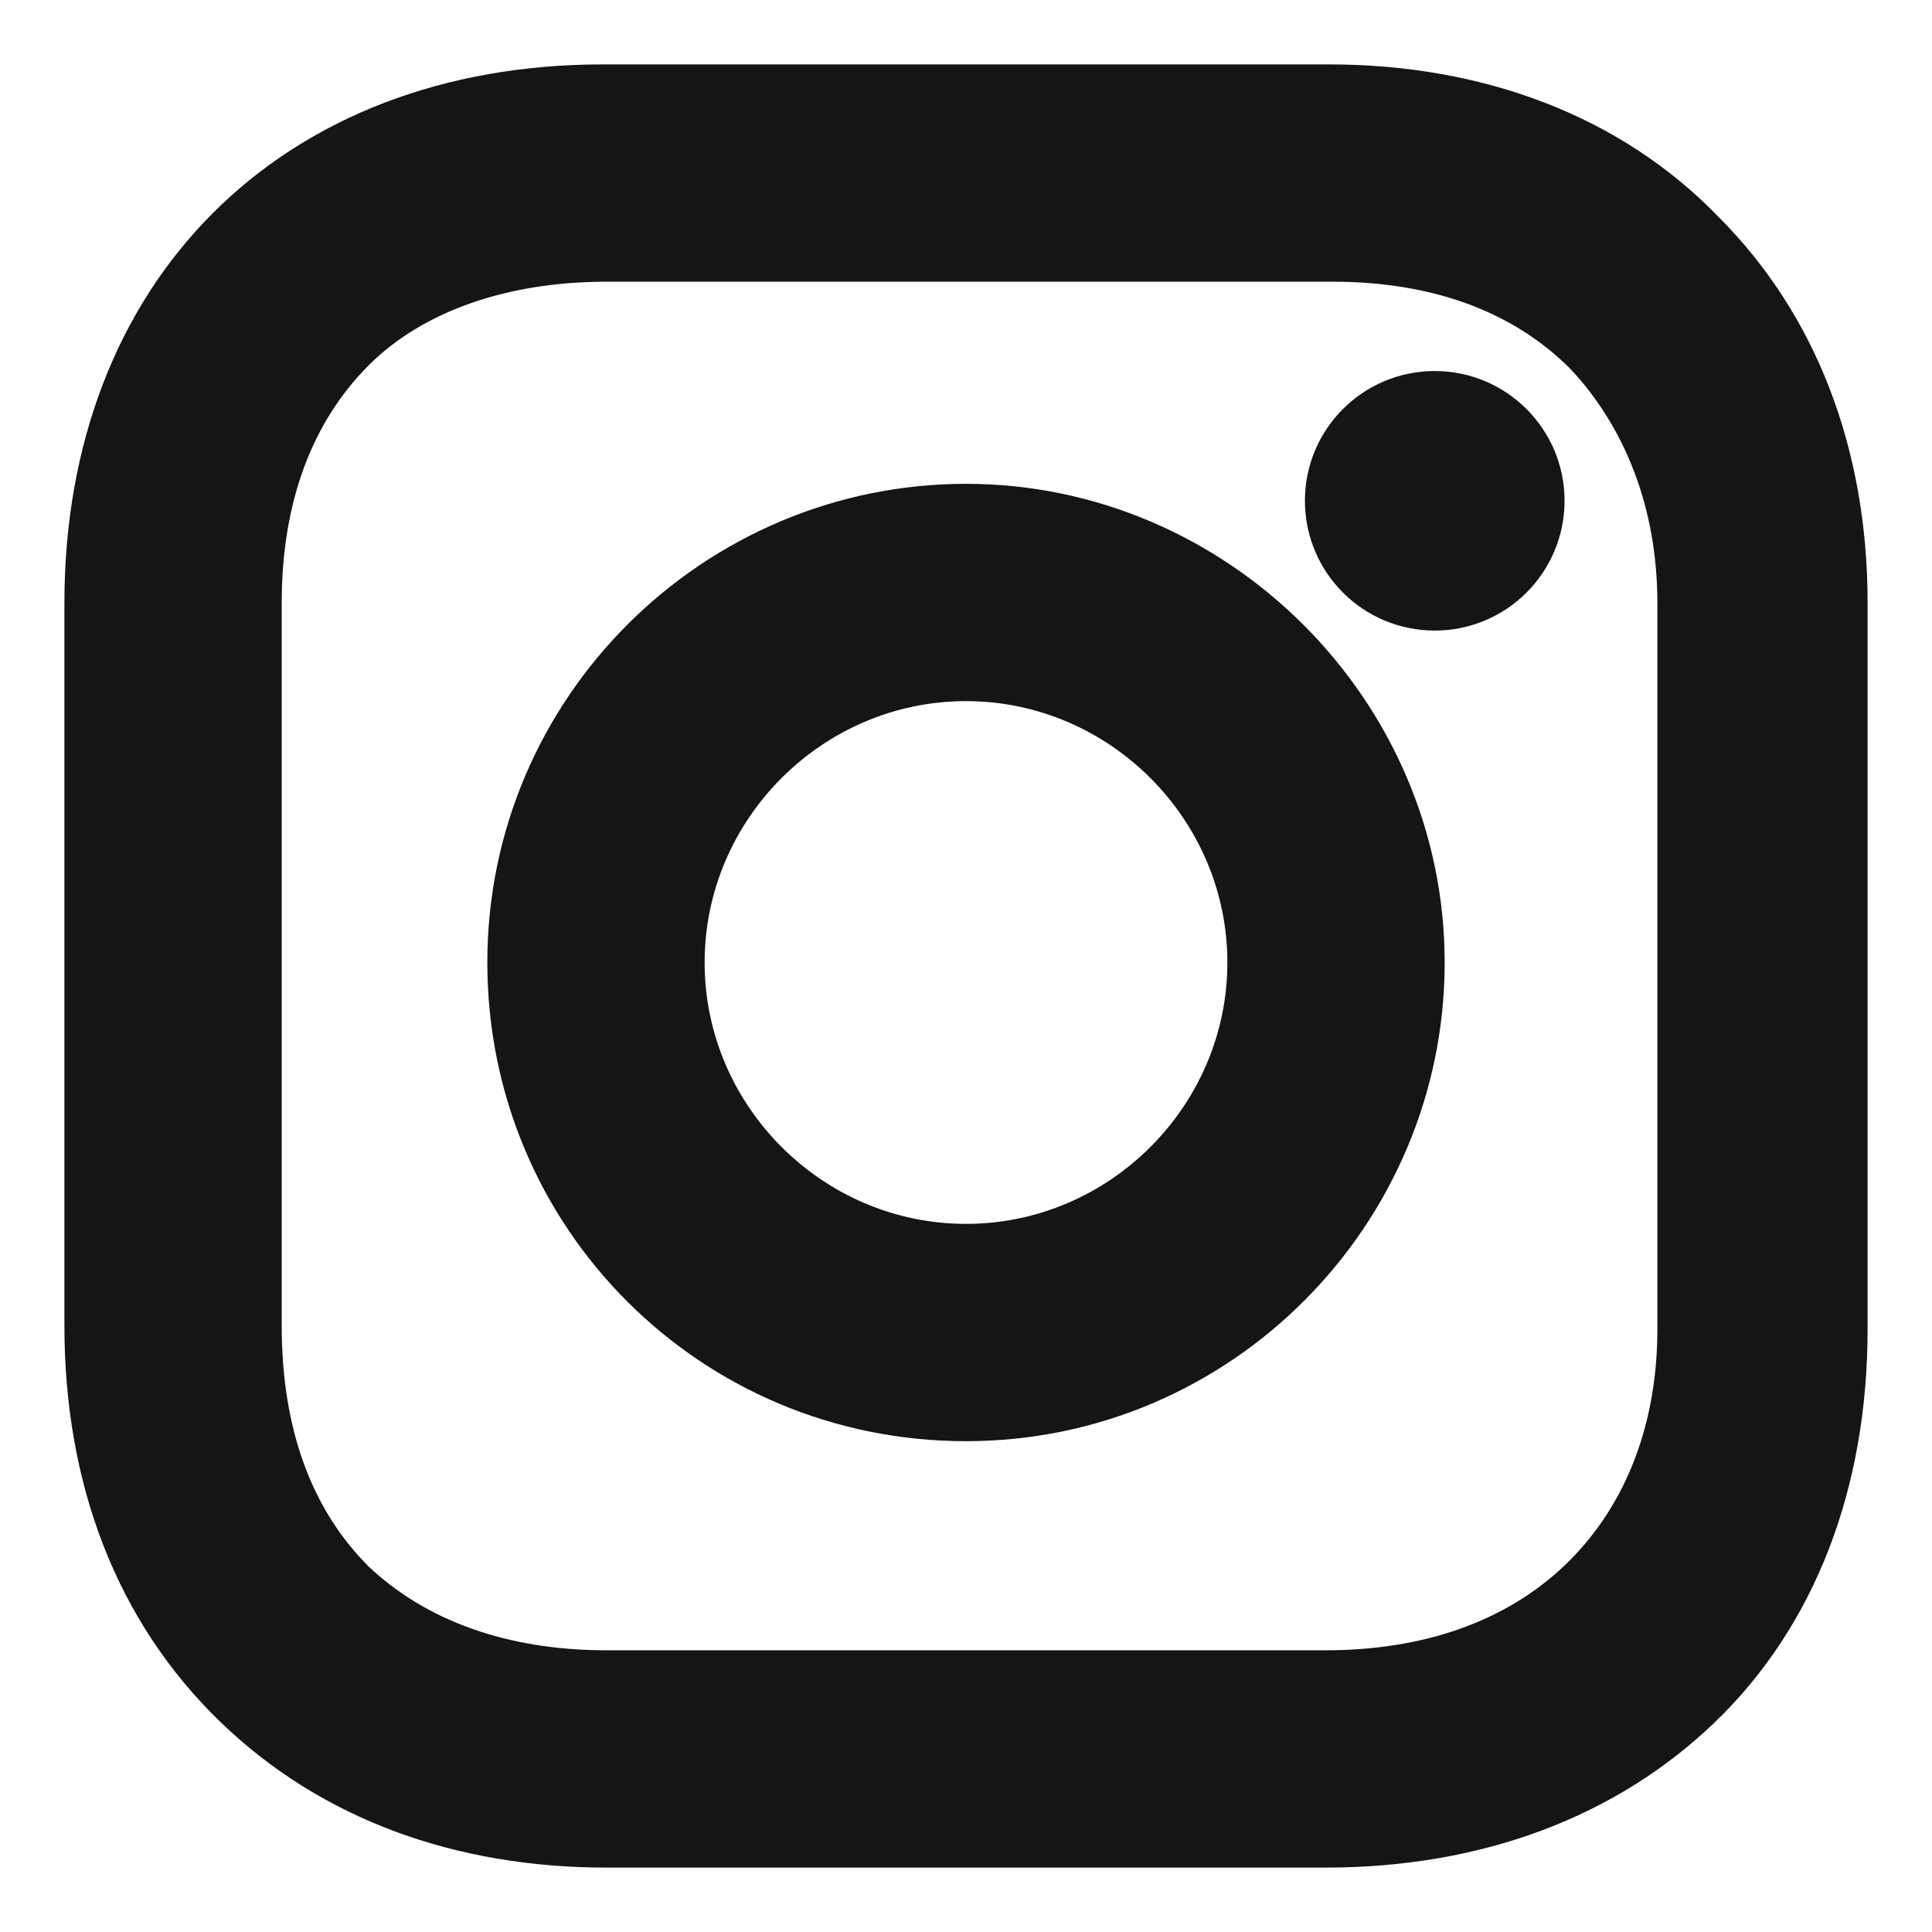 <svg width="21" height="21" viewBox="0 0 21 21" fill="none" xmlns="http://www.w3.org/2000/svg">
<path d="M10.5 5.409C7.736 5.409 5.447 7.658 5.447 10.462C5.447 13.264 7.697 15.515 10.5 15.515C13.303 15.515 15.553 13.225 15.553 10.462C15.553 7.697 13.264 5.409 10.5 5.409ZM10.5 13.453C8.859 13.453 7.509 12.103 7.509 10.462C7.509 8.821 8.859 7.471 10.5 7.471C12.141 7.471 13.491 8.821 13.491 10.462C13.491 12.103 12.141 13.453 10.5 13.453Z" fill="#151515" stroke="#151515" stroke-width="0.3"/>
<path d="M15.595 6.704C16.291 6.704 16.856 6.14 16.856 5.443C16.856 4.747 16.291 4.183 15.595 4.183C14.898 4.183 14.334 4.747 14.334 5.443C14.334 6.14 14.898 6.704 15.595 6.704Z" fill="#151515" stroke="#151515" stroke-width="0.3"/>
<path d="M2.505 18.614L2.505 18.614C3.571 19.641 4.99 20.15 6.593 20.15H14.407C16.088 20.15 17.506 19.602 18.533 18.614L18.534 18.614C19.602 17.585 20.15 16.126 20.15 14.446V6.554C20.15 4.912 19.602 3.493 18.575 2.465C17.546 1.398 16.087 0.85 14.446 0.85H6.554C4.854 0.85 3.425 1.417 2.421 2.421C1.417 3.425 0.85 4.854 0.85 6.554V14.407C0.85 16.088 1.398 17.547 2.505 18.614ZM18.165 14.446C18.165 15.596 17.757 16.513 17.101 17.133C16.444 17.753 15.526 18.088 14.407 18.088H6.593C5.475 18.088 4.557 17.753 3.901 17.134C3.247 16.479 2.912 15.564 2.912 14.407V6.554C2.912 5.436 3.247 4.52 3.902 3.864C4.518 3.249 5.471 2.912 6.593 2.912H14.484C15.602 2.912 16.517 3.246 17.173 3.901C17.795 4.56 18.165 5.48 18.165 6.554V14.446Z" fill="#151515" stroke="#151515" stroke-width="0.3"/>
</svg>
